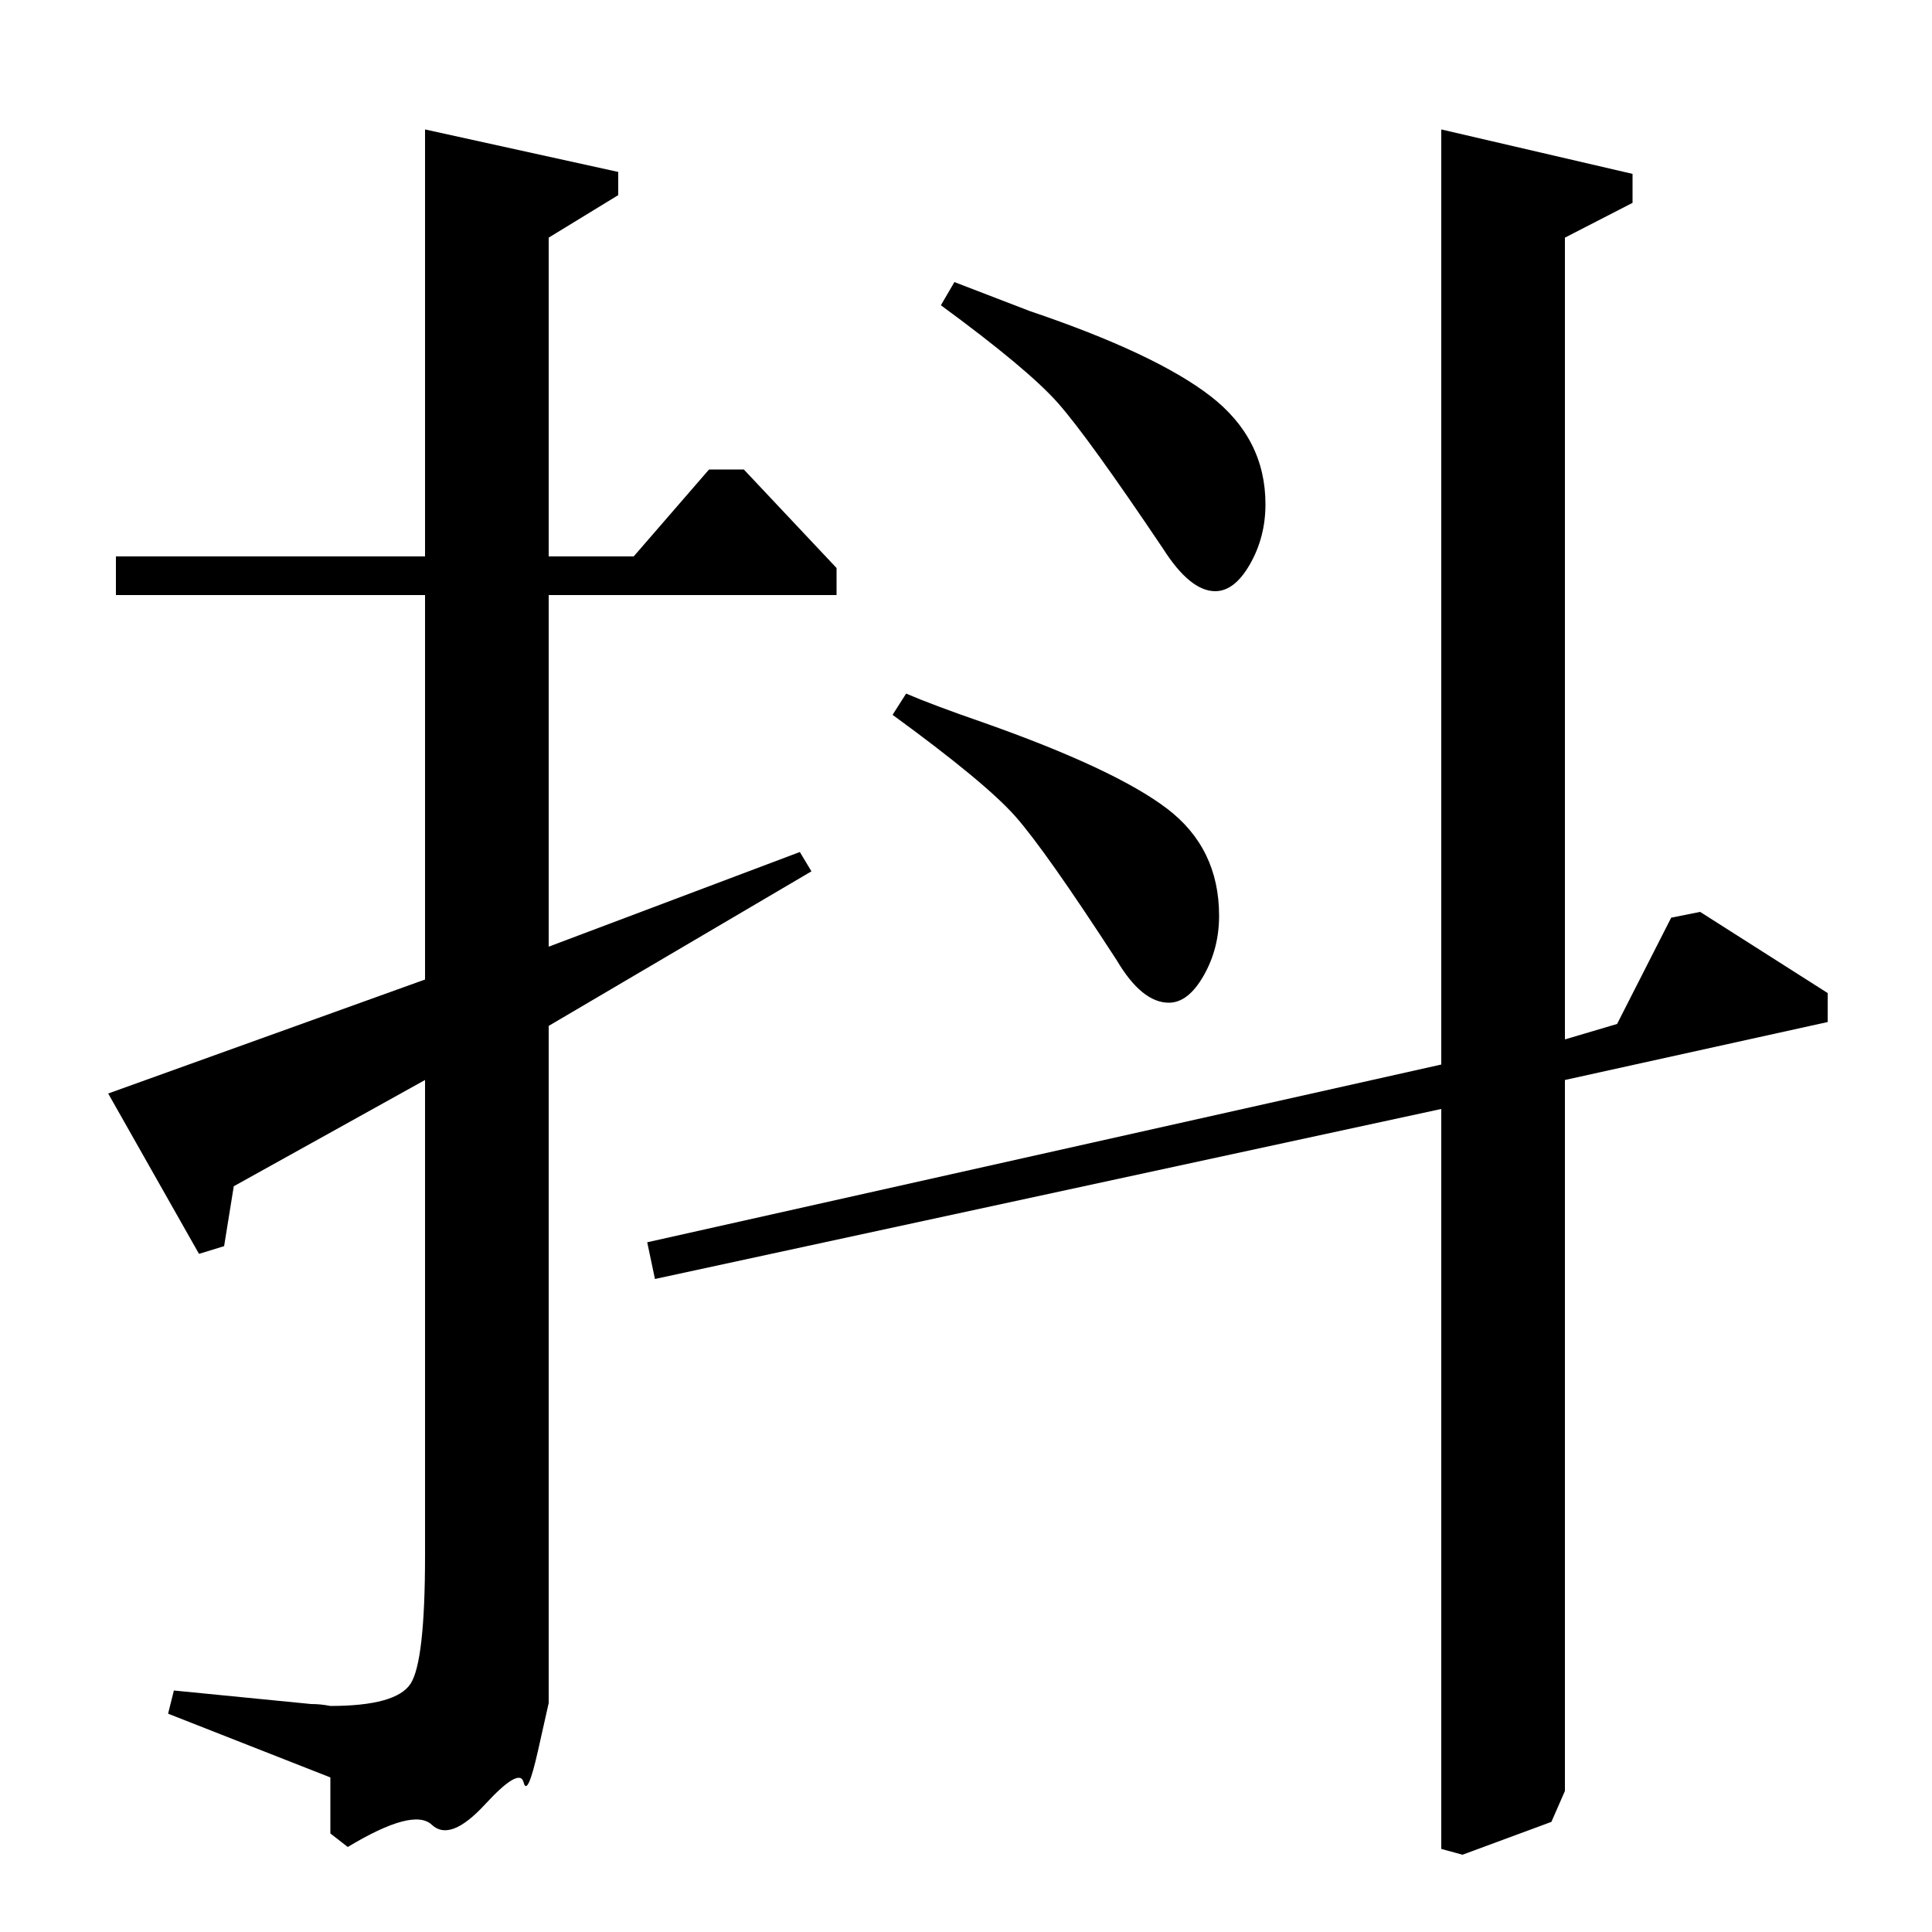 <?xml version="1.0" standalone="no"?>
<!DOCTYPE svg PUBLIC "-//W3C//DTD SVG 1.1//EN" "http://www.w3.org/Graphics/SVG/1.1/DTD/svg11.dtd" >
<svg xmlns="http://www.w3.org/2000/svg" xmlns:xlink="http://www.w3.org/1999/xlink" version="1.1" viewBox="0 -140 1000 1000">
  <g transform="matrix(1 0 0 -1 0 860)">
   <path fill="currentColor"
d="M60 712h160v221l100 -22v-12l-36 -22v-165h44l39 45h18l48 -51v-14h-149v-182l130 49l6 -10l-136 -80v-314v-36.5t-5.5 -24.5t-7.5 -16.5t-20 -11.5t-27.5 -10.5t-43.5 -11.5l-9 7v29l-84 33l3 12l71 -7q5 0 10 -1q34 0 41.5 11.5t7.5 66.5v246l-99 -55l-5 -31l-13 -4
l-47 83l164 59v199h-160v20zM339 338l-4 19l411 92v484l99 -23v-15l-35 -18v-415l27 8l28 55l15 3l66 -42v-15l-136 -30v-368l-7 -16l-46 -17l-11 3v383zM487 842l7 12l39 -15q65 -22 93.5 -44t28.5 -56q0 -17 -8 -31t-18 -14q-13 0 -27 22q-39 58 -54.5 75.5t-60.5 50.5z
M462 630l7 11q14 -6 40 -15q68 -24 95 -44.5t27 -55.5q0 -17 -8 -31t-18 -14q-14 0 -27 22q-37 57 -52.5 74.5t-63.5 52.5z" />
  </g>

</svg>
